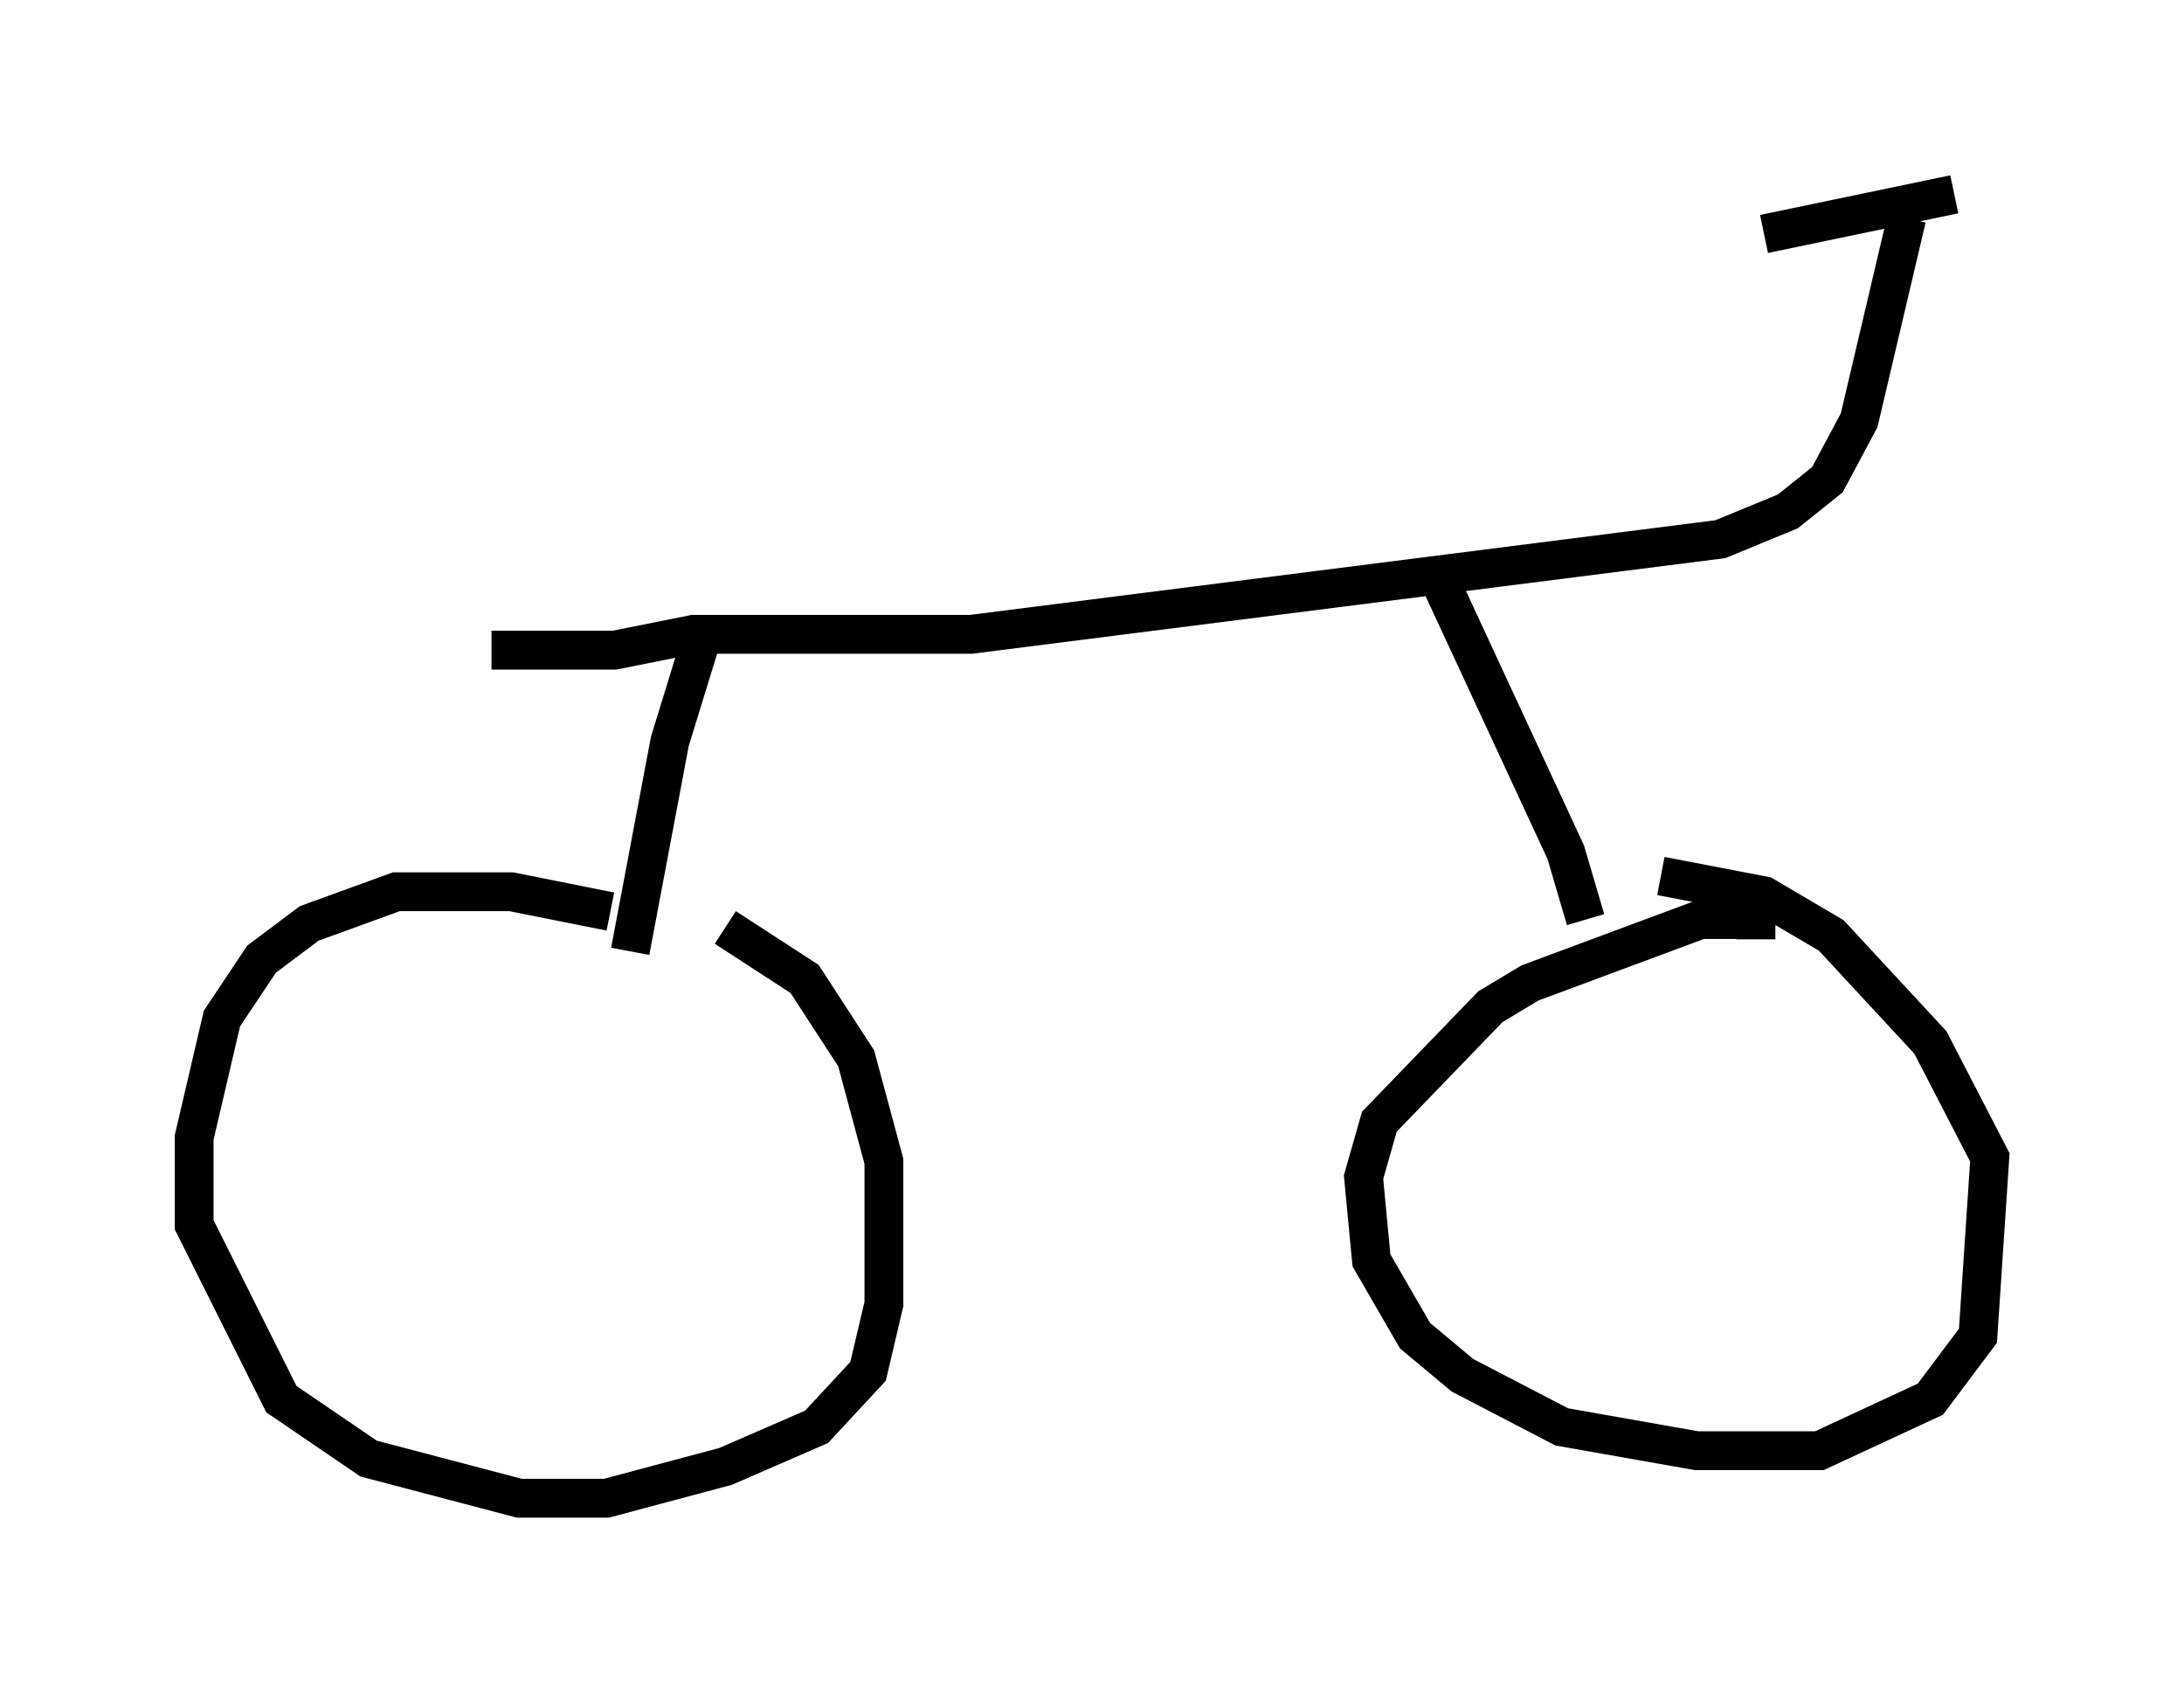 <?xml version="1.0" encoding="utf-8" ?>
<svg baseProfile="full" height="43.586" version="1.1" width="56.244" xmlns="http://www.w3.org/2000/svg" xmlns:ev="http://www.w3.org/2001/xml-events" xmlns:xlink="http://www.w3.org/1999/xlink"><defs /><rect fill="white" height="43.586" width="56.244" x="0" y="0" /><path d="M16.536, 24.498 m-0.817, -1.021 l-2.552, -0.51 -2.96, 0.0 l-2.246, 0.817 -1.225, 0.919 l-1.021, 1.531 -0.715, 3.063 l0.0, 2.246 2.246, 4.492 l2.246, 1.531 3.879, 1.021 l2.246, 0.0 3.063, -0.817 l2.348, -1.021 1.327, -1.429 l0.408, -1.735 0.0, -3.675 l-0.715, -2.654 -1.327, -2.042 l-2.042, -1.327 m26.542, 0.306 l0.0, -0.51 -1.429, 0.0 l-4.39, 1.633 -1.021, 0.613 l-2.858, 2.96 -0.408, 1.429 l0.204, 2.144 1.123, 1.94 l1.225, 1.021 2.552, 1.327 l3.471, 0.613 3.165, 0.0 l2.858, -1.327 1.225, -1.633 l0.306, -4.594 -1.531, -2.96 l-2.552, -2.756 -1.735, -1.021 l-2.654, -0.51 m-26.542, 1.94 l1.021, -5.41 0.817, -2.654 m22.765, 7.248 l-0.51, -1.735 -3.267, -7.044 m-24.398, 1.838 l3.165, 0.0 2.042, -0.408 l7.146, 0.0 19.294, -2.45 l1.735, -0.715 1.021, -0.817 l0.817, -1.531 1.225, -5.206 m-3.675, 0.408 l4.9, -1.021 " fill="none" stroke="black" stroke-width="1" /></svg>